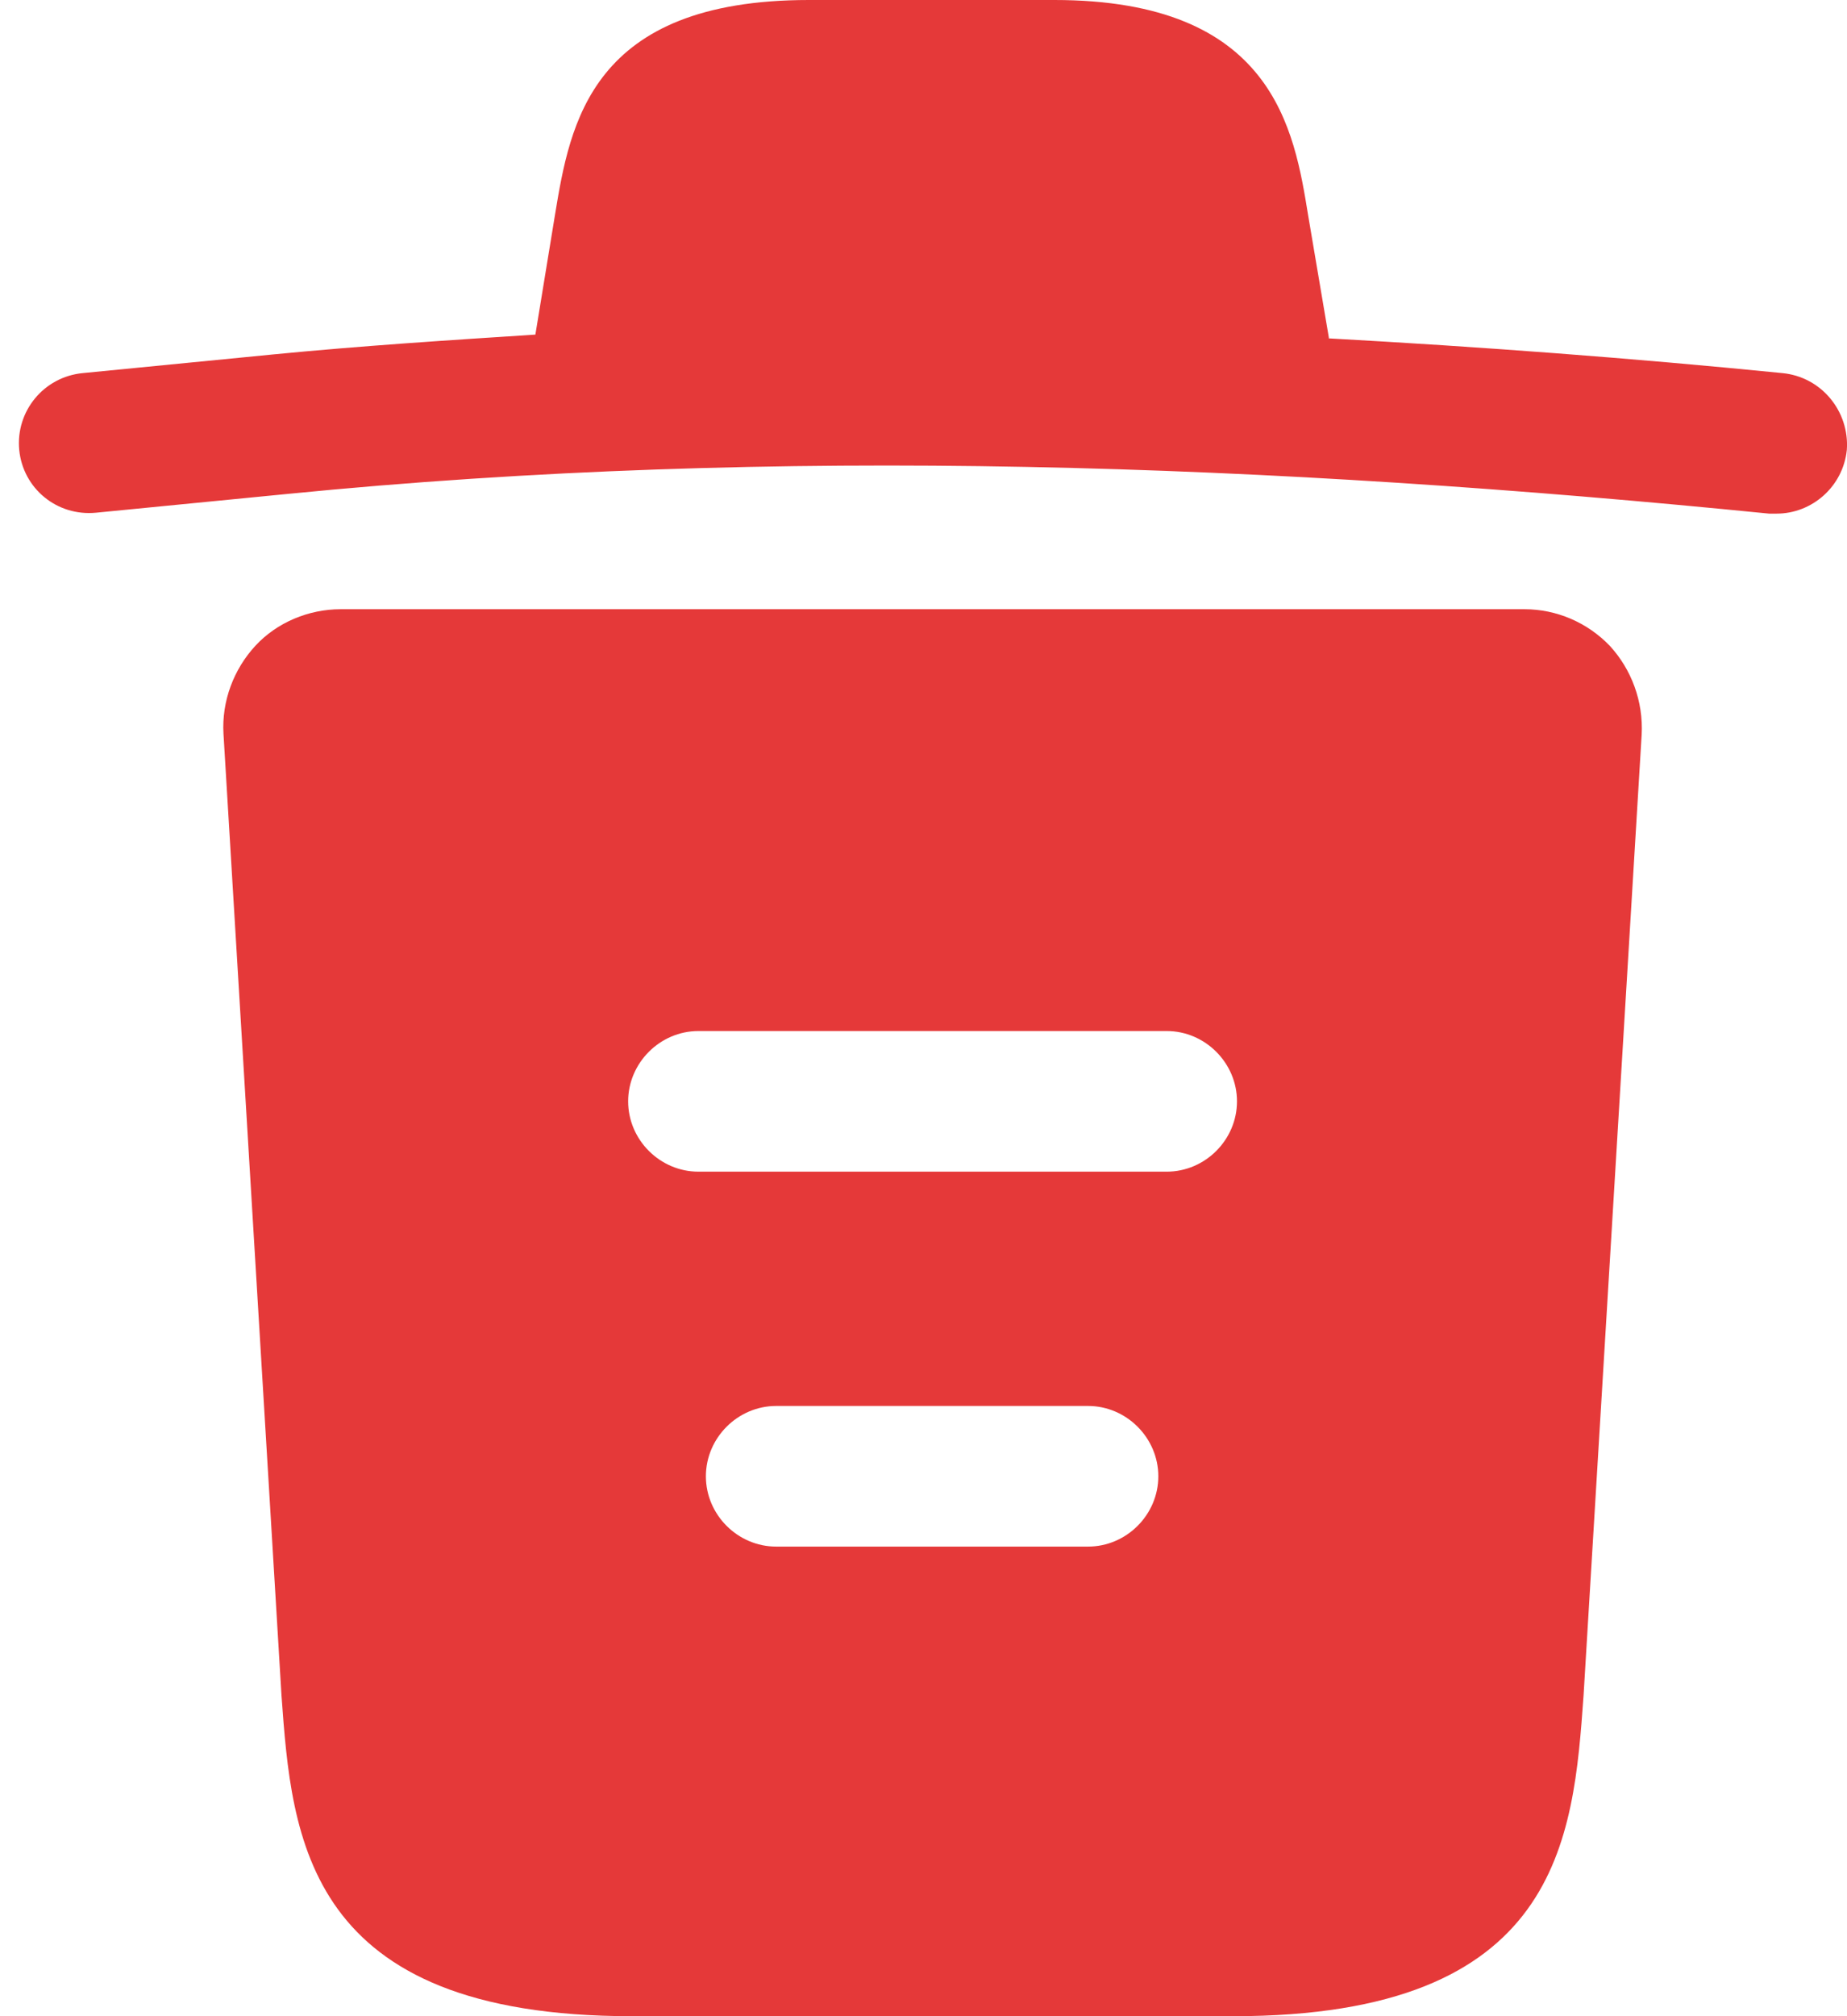 <svg width="22" height="24" viewBox="0 0 22 24" fill="none" xmlns="http://www.w3.org/2000/svg">
<path d="M21.228 4.441C19.431 4.262 17.635 4.128 15.828 4.028V4.017L15.582 2.566C15.415 1.54 15.169 0 12.558 0H9.635C7.035 0 6.79 1.473 6.611 2.555L6.377 3.983C5.339 4.05 4.302 4.117 3.264 4.218L0.988 4.441C0.519 4.485 0.185 4.898 0.229 5.356C0.274 5.813 0.676 6.148 1.144 6.103L3.42 5.88C9.267 5.3 15.158 5.523 21.072 6.114H21.161C21.585 6.114 21.953 5.791 21.998 5.356C22.031 4.898 21.697 4.485 21.228 4.441Z" fill="#E53939"/>
<path d="M19.175 7.688C18.907 7.409 18.539 7.252 18.16 7.252H4.056C3.677 7.252 3.298 7.409 3.041 7.688C2.784 7.967 2.639 8.346 2.662 8.736L3.353 20.184C3.476 21.88 3.632 24 7.526 24H14.69C18.584 24 18.74 21.891 18.862 20.184L19.554 8.748C19.576 8.346 19.431 7.967 19.175 7.688ZM12.96 18.41H9.245C8.787 18.41 8.408 18.031 8.408 17.573C8.408 17.116 8.787 16.736 9.245 16.736H12.96C13.418 16.736 13.797 17.116 13.797 17.573C13.797 18.031 13.418 18.41 12.96 18.41ZM13.897 13.947H8.319C7.861 13.947 7.482 13.568 7.482 13.11C7.482 12.653 7.861 12.273 8.319 12.273H13.897C14.355 12.273 14.734 12.653 14.734 13.11C14.734 13.568 14.355 13.947 13.897 13.947Z" fill="#E53939"/>
</svg>
